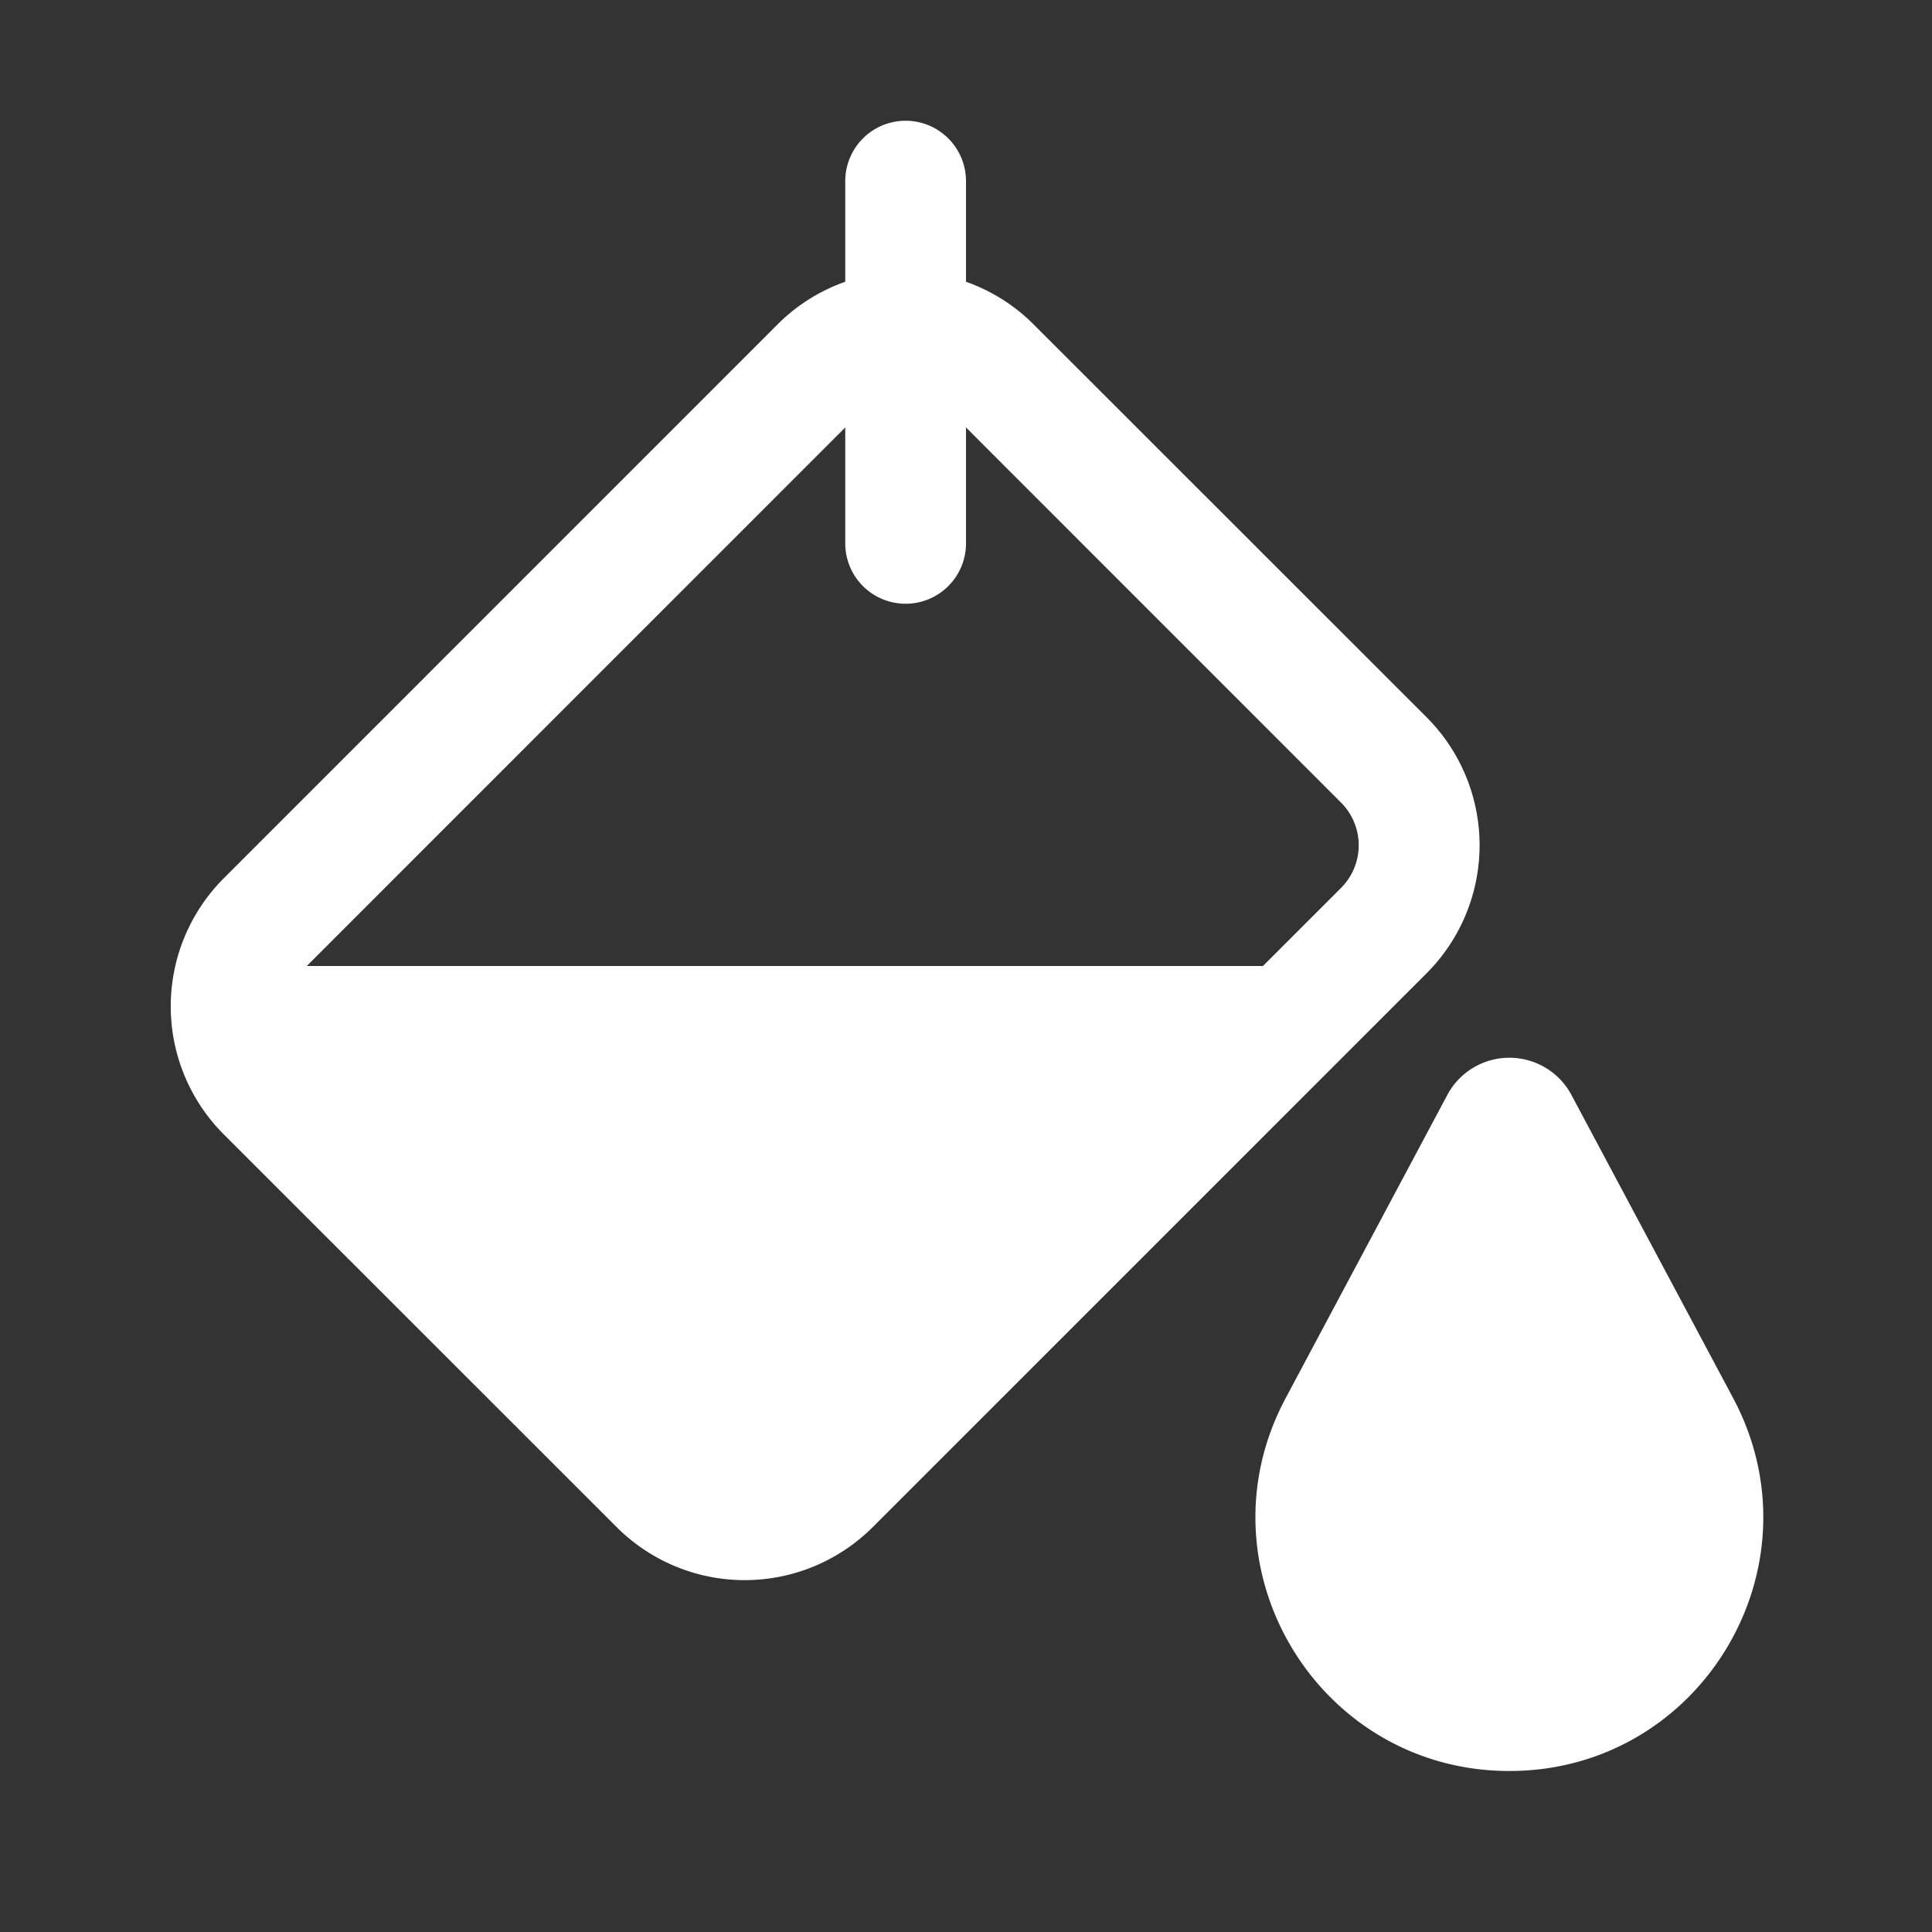 <svg width="56" height="56" fill="#ffffff" viewBox="0 0 24 24" xmlns="http://www.w3.org/2000/svg"><rect x="0" y="0" width="24" height="24" fill="#333333" stroke="none"/><path d="M12 2.25a.75.75 0 0 0-1.5 0V3.5a2.24 2.24 0 0 0-.841.53L2.78 10.91a2.25 2.25 0 0 0 0 3.182L7.66 18.97a2.25 2.25 0 0 0 3.182 0l6.879-6.879a2.25 2.25 0 0 0 0-3.182L12.84 4.03A2.24 2.24 0 0 0 12 3.5V2.25Zm-1.5 3.06v1.44a.75.75 0 0 0 1.5 0V5.31l4.659 4.66a.75.75 0 0 1 0 1.06l-.97.97H3.812l.029-.03L10.5 5.31ZM19.521 13.602a.874.874 0 0 0-1.542 0l-2.008 3.766C14.85 19.466 16.372 22 18.75 22s3.898-2.534 2.78-4.632l-2.009-3.766Z" fill="#ffffff"/></svg>